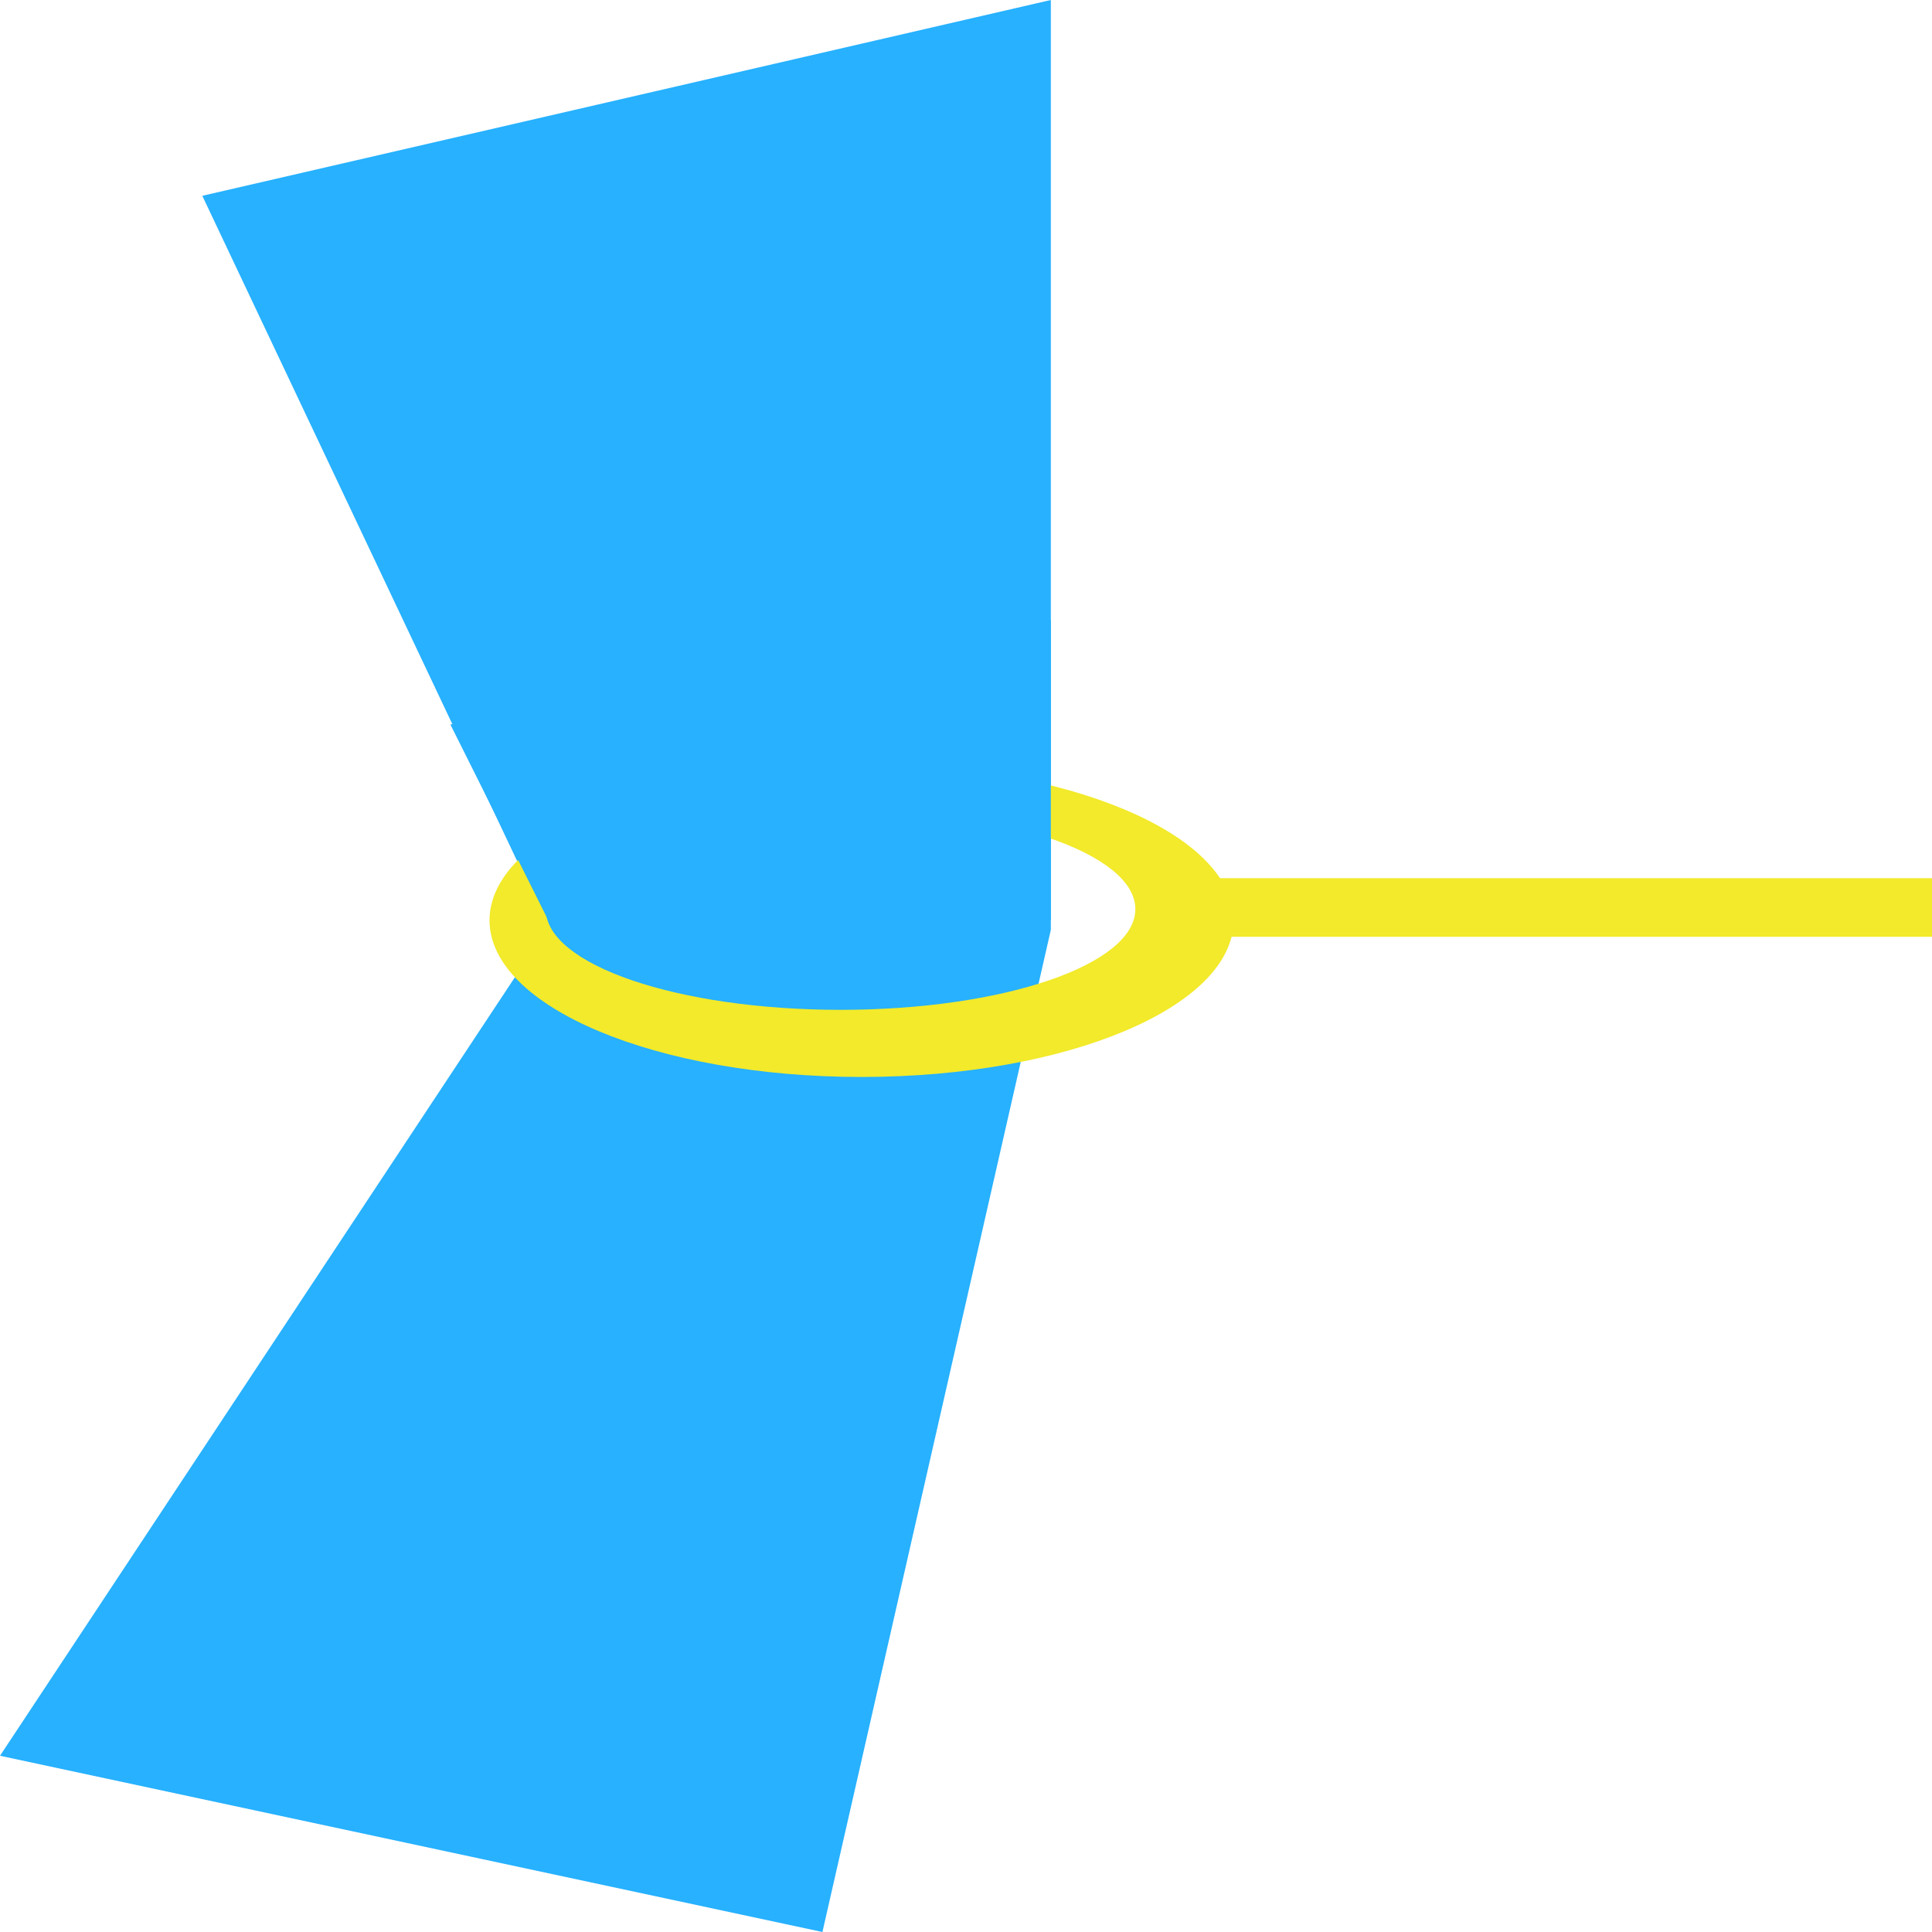 <svg width="32" height="32" viewBox="0 0 32 32" fill="none" xmlns="http://www.w3.org/2000/svg">
<rect x="19.394" y="14.546" width="12.606" height="0.97" fill="#F2EA2A"/>
<path d="M3.351 3.243L9.081 15.351L0 29.081L13.622 32L17.405 15.402V0L3.351 3.243Z" fill="#27B1FF"/>
<path fill-rule="evenodd" clip-rule="evenodd" d="M14.27 17.838C17.674 17.838 20.432 16.676 20.432 15.243C20.432 13.81 17.674 12.649 14.27 12.649C10.867 12.649 8.108 13.81 8.108 15.243C8.108 16.676 10.867 17.838 14.27 17.838ZM13.922 16.726C16.619 16.726 18.805 15.979 18.805 15.058C18.805 14.137 16.619 13.39 13.922 13.39C11.225 13.39 9.039 14.137 9.039 15.058C9.039 15.979 11.225 16.726 13.922 16.726Z" fill="#F2EA2A"/>
<path d="M9.081 15.243L7.46 12L17.405 10.27V15.243H9.081Z" fill="#27B1FF"/>
</svg>
